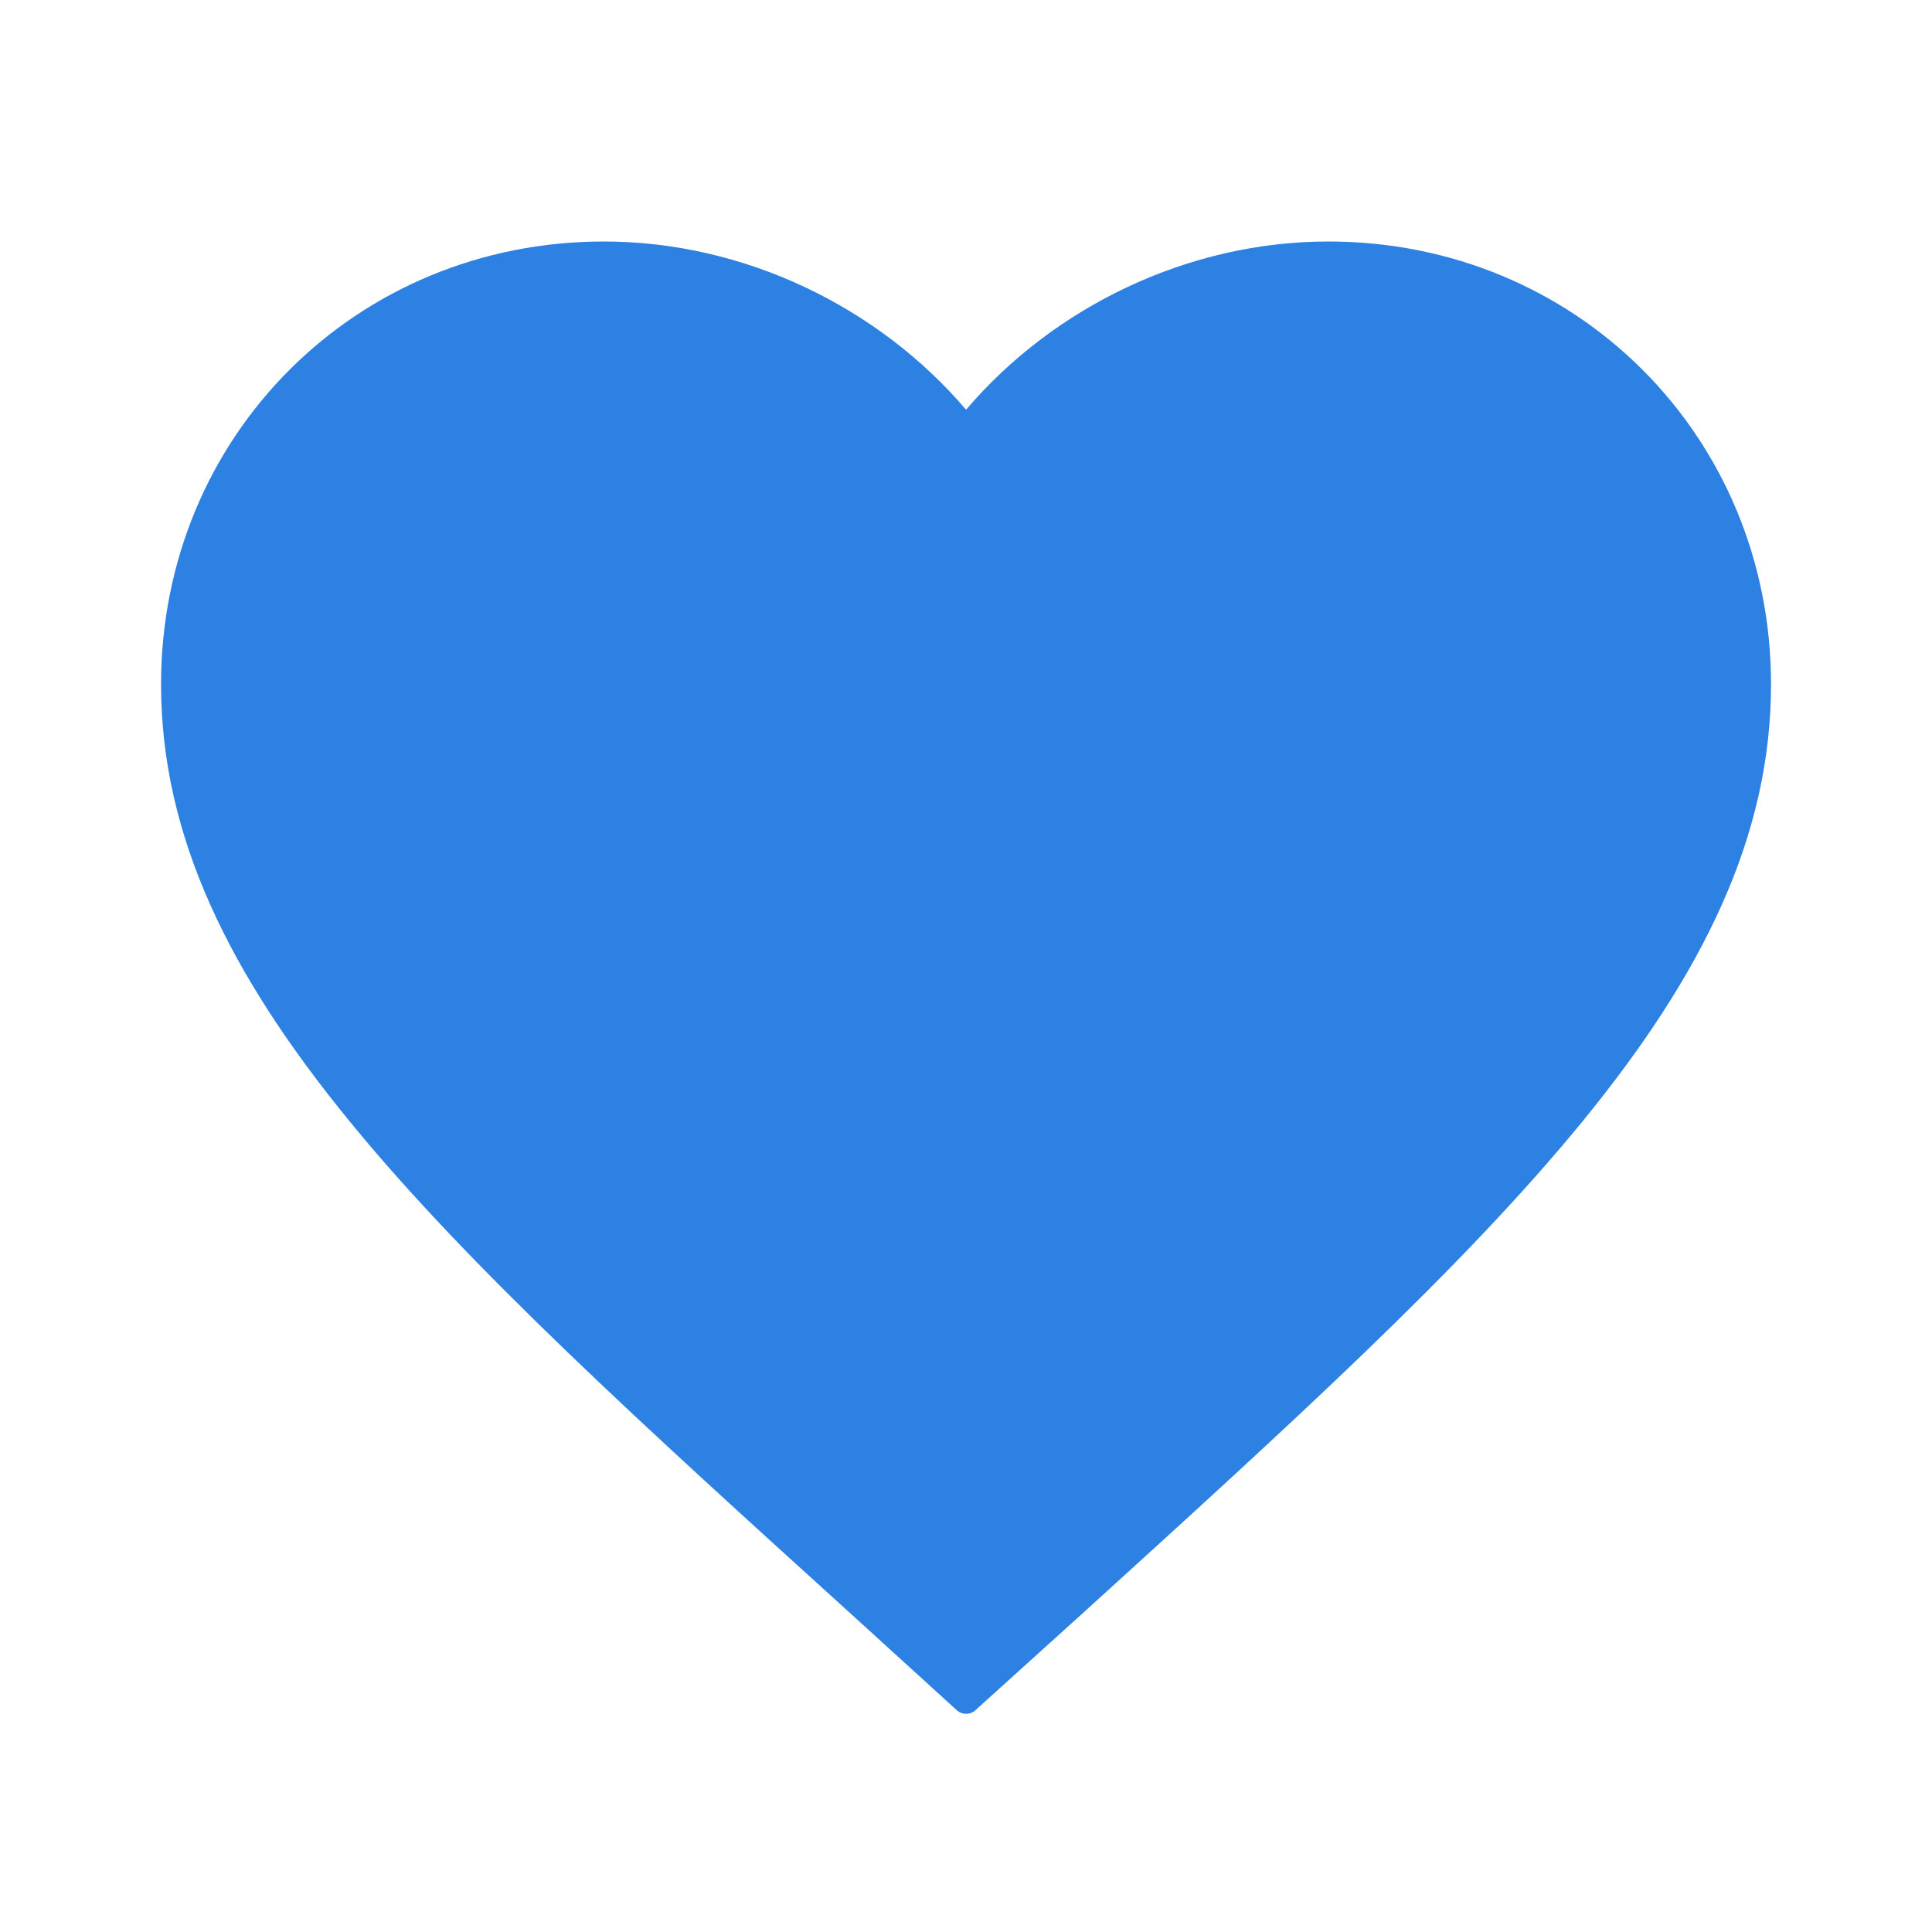 <svg width="28" height="28" viewBox="0 0 28 28" fill="none" xmlns="http://www.w3.org/2000/svg">
<g clip-path="url(#clip0_250_5719)">
<path d="M14.135 24.787C14.059 24.856 13.943 24.855 13.867 24.786L12.309 23.368C6.301 17.92 2.334 14.327 2.334 9.917C2.334 6.323 5.157 3.5 8.751 3.5C10.781 3.5 12.729 4.445 14.001 5.938C15.272 4.445 17.221 3.5 19.251 3.5C22.844 3.5 25.667 6.323 25.667 9.917C25.667 14.327 21.701 17.92 15.692 23.38L14.135 24.787Z" fill="#2C81E2"/>
</g>
<defs>
<clipPath id="clip0_250_5719">
<rect width="28" height="28" fill="white"/>
</clipPath>
</defs>
</svg>
